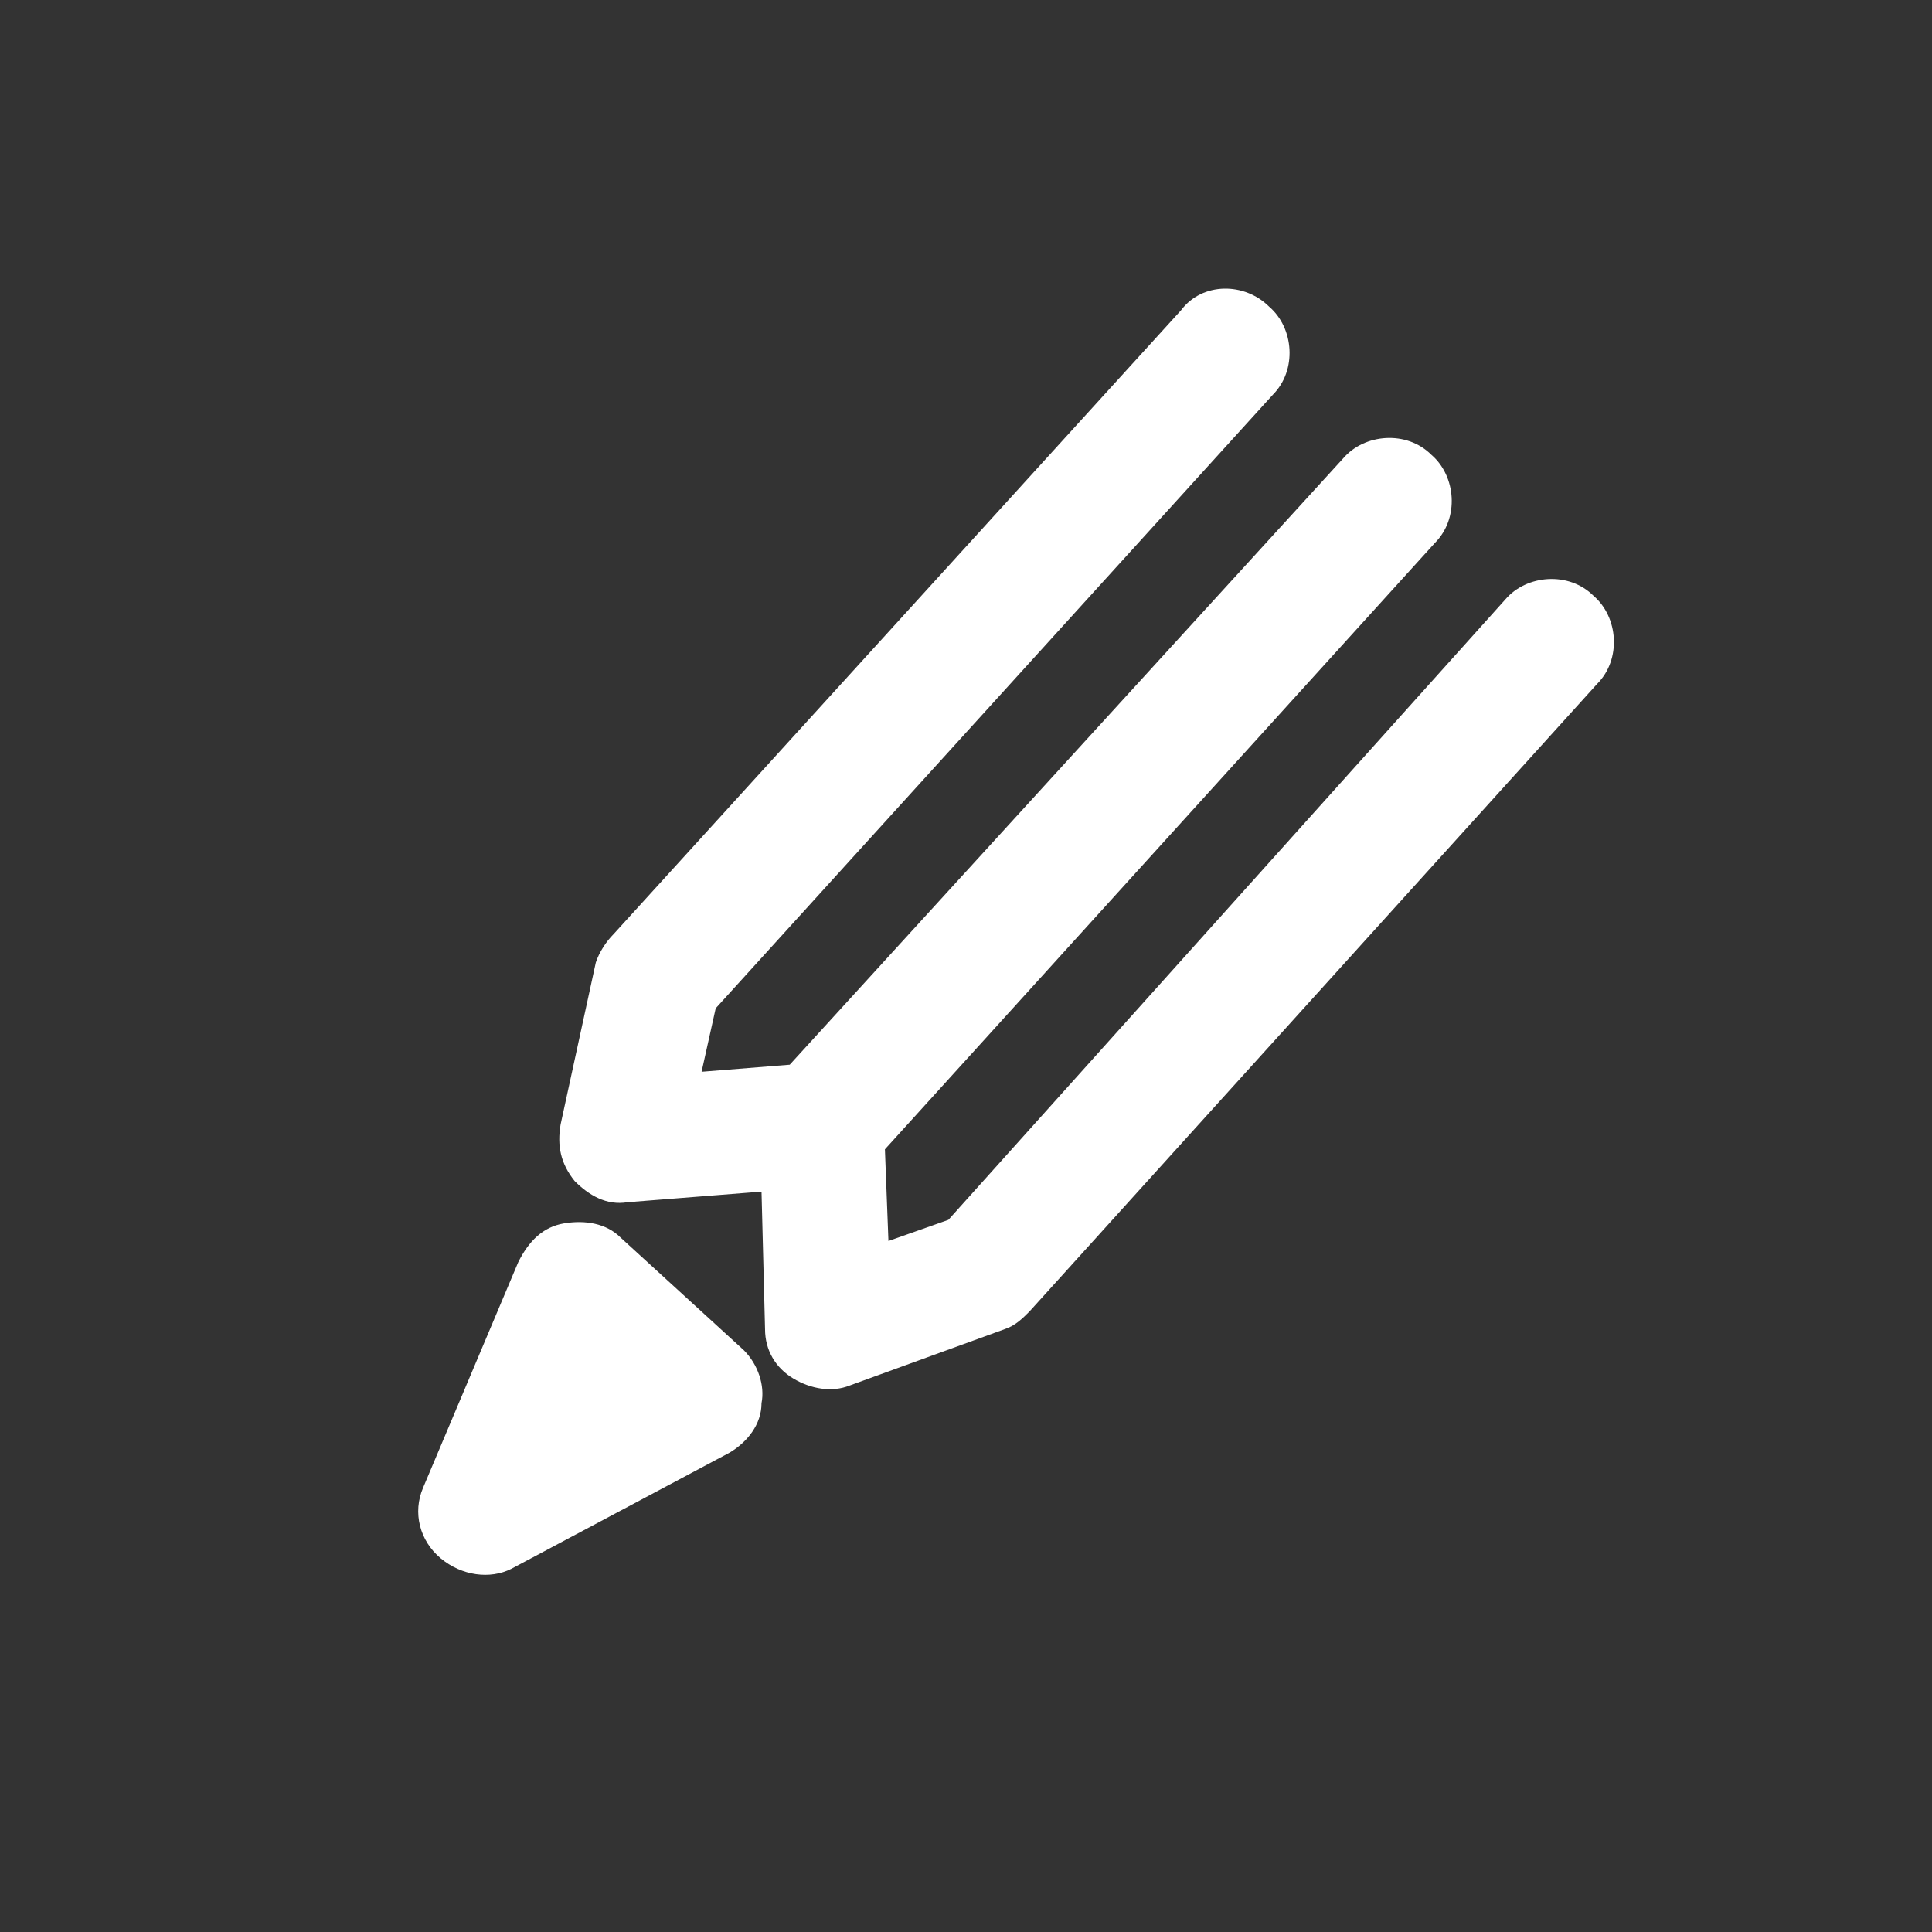 <?xml version="1.0" encoding="utf-8"?>
<!-- Generator: Adobe Illustrator 26.0.3, SVG Export Plug-In . SVG Version: 6.00 Build 0)  -->
<svg version="1.1" id="Layer_1" xmlns="http://www.w3.org/2000/svg" xmlns:xlink="http://www.w3.org/1999/xlink" x="0px" y="0px"
	 viewBox="0 0 54.8 54.8" style="enable-background:new 0 0 54.8 54.8;" xml:space="preserve">
<rect x="0" y="0" width="54.8" height="54.8" fill="#333333" stroke="none"/>
<style type="text/css">
	.st0{fill:#FFFFFF;}
</style>
<path class="st0" d="M16.9,27.3l-1,4.6c-0.1,0.6,0,1.1,0.4,1.6c0.4,0.4,0.9,0.7,1.5,0.6l3.8-0.3l0.1,3.9c0,0.6,0.3,1.1,0.8,1.4
	c0.5,0.3,1.1,0.4,1.6,0.2l4.4-1.6c0.3-0.1,0.5-0.3,0.7-0.5l16.1-17.8c0.7-0.7,0.6-1.9-0.1-2.5c-0.7-0.7-1.9-0.6-2.5,0.1L26.9,34.6
	l-1.7,0.6l-0.1-2.6l15.6-17.2c0.7-0.7,0.6-1.9-0.1-2.5c-0.7-0.7-1.9-0.6-2.5,0.1L22.4,30.2l-2.5,0.2l0.4-1.8l15.8-17.4
	c0.7-0.7,0.6-1.9-0.1-2.5C35.3,8,34.1,8,33.5,8.8L17.4,26.5C17.2,26.7,17,27,16.9,27.3z M21.1,38.3l-3.5-3.2c-0.4-0.4-1-0.5-1.6-0.4
	c-0.6,0.1-1,0.5-1.3,1.1l-2.7,6.4c-0.3,0.7-0.1,1.5,0.5,2s1.4,0.6,2,0.3l6.2-3.3c0.5-0.3,0.9-0.8,0.9-1.4
	C21.7,39.3,21.5,38.7,21.1,38.3z"/>
</svg>
